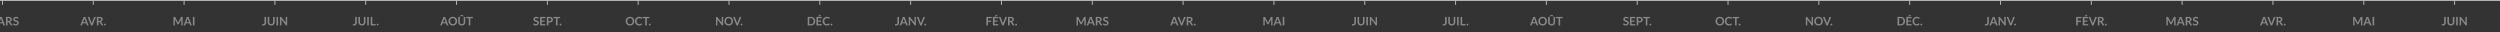 <svg xmlns="http://www.w3.org/2000/svg" viewBox="0 0 2560 33"><rect x="0" y="0" width="2560" height="33" fill="#333333" stroke="none"/><g fill="#FFFFFF" fill-rule="evenodd" opacity=".64" transform="translate(-24)"><g transform="translate(1488 1)"><g transform="translate(651)"><path fill-rule="nonzero" d="M16.5 16.32v1.29h-3.84v2.57h3.24v1.29h-3.24V25h-1.63v-8.68h5.47zm6.74 0v1.29H19.4V20h3.03v1.25H19.4v2.45h3.84V25h-5.47v-8.68h5.47zm-.34-2.07l-1.78 1.3a1.02 1.02 0 0 1-.23.13.58.58 0 0 1-.12.02h-1.31l1.17-1.2.14-.13a.55.55 0 0 1 .28-.11h1.85zm.89 2.07h1.3a.54.54 0 0 1 .54.37l2.04 5.3a7.16 7.16 0 0 1 .37 1.21c.1-.46.2-.87.34-1.22l2.04-5.29c.03-.1.1-.18.19-.25a.5.5 0 0 1 .34-.12h1.3L28.75 25h-1.46l-3.5-8.68zm11.04 5.29V25H33.2v-8.68h2.65c.6 0 1.1.06 1.52.19.42.12.77.29 1.04.51a2 2 0 0 1 .6.79c.12.3.18.64.18 1.01a2.62 2.62 0 0 1-.5 1.54 2.9 2.9 0 0 1-1.41.94c.2.11.38.28.53.5l2.17 3.2h-1.45a.7.7 0 0 1-.36-.08.73.73 0 0 1-.25-.24L36.1 21.9a.64.64 0 0 0-.23-.22.79.79 0 0 0-.36-.07h-.7zm0-1.16h1c.31 0 .57-.04.8-.11.23-.08.41-.18.56-.32.15-.13.25-.29.33-.47.07-.19.1-.39.1-.61 0-.44-.14-.78-.43-1.01-.3-.24-.73-.36-1.33-.36h-1.03v2.88zm5.75 3.73a.92.92 0 0 1 .26-.64.95.95 0 0 1 .65-.26.89.89 0 0 1 .65.26.9.9 0 0 1 .19 1 .87.87 0 0 1-.48.47.94.94 0 0 1-1-.19.92.92 0 0 1-.26-.64z" opacity=".66"/><rect width="1" height="4" x="26"/></g><path fill-rule="nonzero" d="M17.37 21.92c0 .48-.06.92-.18 1.32-.12.39-.3.72-.54 1a2.3 2.3 0 0 1-.89.63c-.36.15-.77.23-1.24.23a5.12 5.12 0 0 1-1.3-.17l.1-.96c0-.08.03-.15.1-.2.05-.06.13-.09.25-.09.06 0 .15.01.26.04.11.03.25.04.42.04.23 0 .43-.03.6-.1.18-.06.33-.17.45-.31.12-.14.2-.33.26-.56.06-.23.1-.51.1-.84v-5.63h1.6v5.6zm5.24 1.78c.31 0 .6-.05.84-.16a1.74 1.74 0 0 0 1.01-1.12c.1-.27.14-.57.14-.9v-5.2h1.61v5.2a4 4 0 0 1-.25 1.43 3.23 3.23 0 0 1-1.85 1.88 4 4 0 0 1-1.5.27 4 4 0 0 1-1.5-.27 3.24 3.24 0 0 1-1.84-1.88 4 4 0 0 1-.25-1.43v-5.2h1.61v5.2c0 .33.05.63.14.9.09.26.22.5.38.68.17.2.38.34.63.44.24.1.52.16.83.16zm7.06 1.3h-1.62v-8.68h1.62V25zm3.57-1.33h3.47V25h-5.09v-8.68h1.62v7.35zm4.5.51a.92.92 0 0 1 .26-.64.95.95 0 0 1 .65-.26.89.89 0 0 1 .64.26.9.9 0 0 1 .2 1 .87.87 0 0 1-.48.47.94.94 0 0 1-1-.19.92.92 0 0 1-.26-.64z" opacity=".66"/><rect width="1" height="4" x="26"/><g transform="translate(558)"><path fill-rule="nonzero" d="M14.58 21.92c0 .48-.06.92-.18 1.32-.12.39-.3.72-.53 1-.24.27-.54.49-.9.63-.35.15-.76.23-1.24.23a5.12 5.12 0 0 1-1.29-.17l.09-.96c0-.08.04-.15.1-.2.06-.06.14-.09.25-.09.07 0 .16.01.27.04.1.03.25.04.42.04.22 0 .43-.03.6-.1a.98.98 0 0 0 .44-.31c.12-.14.21-.33.27-.56.06-.23.09-.51.09-.84v-5.63h1.61v5.6zM23.65 25H22.4a.55.55 0 0 1-.54-.37l-.65-1.77h-3.59l-.65 1.77a.57.57 0 0 1-.53.37h-1.26l3.41-8.68h1.65L23.65 25zm-5.62-3.28h2.77l-1.06-2.88a13.18 13.18 0 0 1-.33-1.02 20 20 0 0 1-.32 1.03l-1.06 2.87zm7.36-5.4l.18.01c.05 0 .1.02.13.04l.11.08.12.13 4.55 5.8a5.97 5.97 0 0 1-.04-.78v-5.28h1.42V25h-.83a.74.74 0 0 1-.32-.06.7.7 0 0 1-.24-.22l-4.54-5.77a8.32 8.32 0 0 1 .04.72V25h-1.43v-8.68h.85zm7.37 0h1.3a.54.54 0 0 1 .55.37l2.04 5.3a7.16 7.16 0 0 1 .37 1.21c.09-.46.2-.87.34-1.22l2.03-5.29c.04-.1.1-.18.2-.25.09-.08.2-.12.34-.12h1.3L37.73 25h-1.46l-3.5-8.68zm7.76 7.86a.92.92 0 0 1 .26-.64.95.95 0 0 1 .65-.26.89.89 0 0 1 .65.26.9.9 0 0 1 .19 1 .87.87 0 0 1-.48.47.94.94 0 0 1-1-.19.92.92 0 0 1-.26-.64z" opacity=".66"/><rect width="1" height="4" x="26"/></g><g transform="translate(465)"><path fill-rule="nonzero" d="M21.79 20.66c0 .64-.1 1.22-.32 1.75a4.02 4.02 0 0 1-2.28 2.27c-.54.21-1.14.32-1.8.32h-3.3v-8.68h3.3c.66 0 1.26.11 1.8.32a4.06 4.06 0 0 1 2.28 2.27c.21.53.32 1.12.32 1.75zm-1.65 0c0-.47-.07-.9-.2-1.28a2.5 2.5 0 0 0-.54-.96 2.35 2.35 0 0 0-.86-.6 2.96 2.96 0 0 0-1.14-.21h-1.7v6.1h1.7c.42 0 .8-.06 1.14-.2.34-.14.62-.34.86-.6.24-.27.42-.59.55-.97.12-.38.19-.8.19-1.28zm8.38-4.34v1.29h-3.84V20h3.03v1.25h-3.03v2.45h3.84V25h-5.47v-8.68h5.47zm-.34-2.07l-1.77 1.3a1.02 1.02 0 0 1-.24.13.58.58 0 0 1-.12.02h-1.31l1.18-1.2.13-.13a.55.55 0 0 1 .28-.11h1.85zm7.7 8.7a.3.3 0 0 1 .23.1l.64.7a3.5 3.5 0 0 1-1.3 1c-.51.23-1.13.35-1.85.35-.64 0-1.22-.11-1.74-.33a3.83 3.83 0 0 1-2.15-2.33 5.27 5.27 0 0 1 .03-3.57 4.1 4.1 0 0 1 2.32-2.32 4.84 4.84 0 0 1 3.5-.01c.48.2.9.48 1.24.82l-.54.75a.49.49 0 0 1-.12.12.35.35 0 0 1-.21.06.47.47 0 0 1-.28-.11 3.5 3.5 0 0 0-.93-.47c-.23-.07-.51-.1-.86-.1-.4 0-.78.06-1.13.2a2.5 2.5 0 0 0-.88.61 2.8 2.8 0 0 0-.57.97 3.99 3.99 0 0 0-.01 2.57c.14.38.33.7.57.96a2.36 2.36 0 0 0 1.86.8c.22 0 .42 0 .6-.03a2.53 2.53 0 0 0 .92-.31l.4-.3a.57.57 0 0 1 .12-.1l.15-.03zm1.65 1.23a.92.92 0 0 1 .26-.64.95.95 0 0 1 .65-.26.89.89 0 0 1 .65.26.9.9 0 0 1 .19 1 .87.87 0 0 1-.48.47.94.94 0 0 1-1-.19.92.92 0 0 1-.26-.64z" opacity=".66"/><rect width="1" height="4" x="26"/></g><g transform="translate(837)"><path fill-rule="nonzero" d="M21.7 25h-1.24a.55.55 0 0 1-.54-.37l-.65-1.77h-3.6l-.64 1.77a.57.57 0 0 1-.53.37h-1.26l3.41-8.68h1.65L21.7 25zm-5.6-3.28h2.76l-1.06-2.88a13.18 13.18 0 0 1-.33-1.02 20 20 0 0 1-.32 1.03l-1.06 2.87zm4.64-5.4h1.3a.54.54 0 0 1 .54.37l2.04 5.3a7.16 7.16 0 0 1 .37 1.21c.1-.46.2-.87.34-1.22l2.04-5.29c.03-.1.1-.18.19-.25a.5.5 0 0 1 .34-.12h1.3L25.7 25h-1.46l-3.5-8.68zm11.04 5.29V25h-1.62v-8.68h2.65c.6 0 1.1.06 1.52.19.42.12.77.29 1.04.51a2 2 0 0 1 .6.79c.12.3.18.64.18 1.01a2.62 2.62 0 0 1-.5 1.54 2.9 2.9 0 0 1-1.41.94c.2.11.38.28.52.5l2.18 3.2h-1.45a.7.7 0 0 1-.36-.08.73.73 0 0 1-.25-.24l-1.83-2.78a.64.64 0 0 0-.22-.22.79.79 0 0 0-.36-.07h-.7zm0-1.16h1c.3 0 .57-.04.8-.11.23-.08.41-.18.56-.32.14-.13.25-.29.33-.47.07-.19.1-.39.1-.61 0-.44-.14-.78-.43-1.01-.3-.24-.73-.36-1.33-.36h-1.03v2.88zm5.75 3.73a.92.92 0 0 1 .26-.64.95.95 0 0 1 .65-.26.89.89 0 0 1 .65.26.9.9 0 0 1 .19 1 .87.87 0 0 1-.48.47.94.94 0 0 1-1-.19.92.92 0 0 1-.26-.64z" opacity=".66"/><rect width="1" height="4" x="26"/></g><g transform="translate(186)"><path fill-rule="nonzero" d="M17.24 17.9a.45.45 0 0 1-.15.19.38.38 0 0 1-.2.05.53.53 0 0 1-.28-.1l-.35-.2a2.9 2.9 0 0 0-.48-.2 2 2 0 0 0-.64-.1c-.23 0-.42.03-.59.08-.17.06-.3.13-.42.23a.9.9 0 0 0-.25.34c-.06.14-.09.28-.09.44 0 .2.06.38.17.51.12.14.27.26.46.35.18.1.4.18.64.26l.73.24c.25.09.5.19.74.3.24.12.45.26.64.44a1.96 1.96 0 0 1 .62 1.55 3 3 0 0 1-.2 1.1 2.54 2.54 0 0 1-1.53 1.5 4.12 4.12 0 0 1-4.13-.92l.47-.78a.6.6 0 0 1 .16-.14.39.39 0 0 1 .2-.06c.1 0 .21.04.33.13l.41.27a2.43 2.43 0 0 0 1.33.4c.46 0 .82-.11 1.07-.33.25-.22.38-.53.38-.94a.87.87 0 0 0-.18-.56 1.38 1.38 0 0 0-.45-.36c-.19-.1-.4-.18-.64-.25l-.73-.22c-.25-.08-.5-.18-.73-.29a2.37 2.37 0 0 1-.65-.44 2 2 0 0 1-.45-.67 2.57 2.57 0 0 1 .57-2.72c.24-.24.54-.42.9-.56a4.05 4.05 0 0 1 2.62.03c.43.16.8.38 1.1.67l-.4.76zm7.26-1.58v1.29h-3.84V20h3.03v1.25h-3.03v2.45h3.84V25h-5.47v-8.68h5.47zm3.07 5.63V25h-1.62v-8.68h2.83c.58 0 1.08.07 1.5.2.43.14.78.33 1.06.58.27.24.48.53.6.87.14.34.2.72.2 1.12 0 .42-.06.8-.2 1.16a2.4 2.4 0 0 1-.63.9c-.28.25-.63.45-1.05.59-.42.14-.92.2-1.48.2h-1.21zm0-1.26h1.21c.3 0 .55-.04.77-.12.22-.07.4-.17.55-.31.14-.14.25-.3.32-.5a1.93 1.93 0 0 0 0-1.3 1.25 1.25 0 0 0-.32-.48 1.44 1.44 0 0 0-.55-.3c-.22-.07-.47-.1-.77-.1h-1.21v3.1zm11.94-4.37v1.33h-2.6V25h-1.62v-7.35h-2.62v-1.33h6.84zm-.49 7.86a.92.92 0 0 1 .26-.64.95.95 0 0 1 .65-.26.89.89 0 0 1 .65.26.9.9 0 0 1 .19 1 .87.87 0 0 1-.48.47.94.94 0 0 1-1-.19.92.92 0 0 1-.26-.64z" opacity=".66"/><rect width="1" height="4" x="26"/></g><g transform="translate(744)"><path fill-rule="nonzero" d="M14.74 21.4a4.88 4.88 0 0 1 .36.82 13.53 13.53 0 0 1 .37-.83l2.57-4.8a.36.36 0 0 1 .1-.15.3.3 0 0 1 .11-.08.5.5 0 0 1 .14-.03h1.41V25h-1.43v-5.6a7.12 7.12 0 0 1 .04-.72l-2.62 4.92a.7.7 0 0 1-.24.26.6.6 0 0 1-.33.09h-.23a.6.6 0 0 1-.33-.1.7.7 0 0 1-.23-.25l-2.66-4.94a5.32 5.32 0 0 1 .04.74V25h-1.42v-8.68h1.21l.2.01a.3.3 0 0 1 .13.03c.04.02.08.04.12.08a.6.6 0 0 1 .1.14l2.6 4.82zM29.17 25h-1.25a.55.55 0 0 1-.54-.37l-.64-1.77h-3.6l-.64 1.77a.57.57 0 0 1-.54.37h-1.25l3.4-8.68h1.66l3.4 8.68zm-5.61-3.28h2.76l-1.05-2.88a13.18 13.18 0 0 1-.33-1.02 20 20 0 0 1-.33 1.03l-1.05 2.87zm8.18-.11V25h-1.62v-8.68h2.65c.59 0 1.1.06 1.52.19.42.12.77.29 1.04.51.27.22.46.48.59.79.13.3.19.64.19 1.01a2.62 2.62 0 0 1-.5 1.54 3.04 3.04 0 0 1-1.41.94c.2.11.37.28.52.5L36.9 25h-1.46a.7.7 0 0 1-.35-.08.73.73 0 0 1-.25-.24L33 21.9a.64.64 0 0 0-.22-.22.79.79 0 0 0-.37-.07h-.69zm0-1.16h1c.3 0 .57-.04.8-.11.22-.08.41-.18.56-.32.14-.13.25-.29.32-.47.08-.19.11-.39.11-.61 0-.44-.14-.78-.43-1.01-.3-.24-.74-.36-1.33-.36h-1.04v2.88zm10.84-2.55a.45.45 0 0 1-.16.19.38.38 0 0 1-.2.05.53.53 0 0 1-.27-.1l-.36-.2a2.9 2.9 0 0 0-.47-.2 2 2 0 0 0-.65-.1c-.22 0-.42.03-.58.08a1.2 1.2 0 0 0-.42.23.9.9 0 0 0-.26.34c-.06.14-.08.28-.08.44 0 .2.05.38.17.51.11.14.26.26.45.35.19.1.4.18.64.26l.74.24c.25.09.5.19.73.3.24.12.46.26.65.44a1.96 1.96 0 0 1 .62 1.55 3 3 0 0 1-.2 1.1 2.54 2.54 0 0 1-1.53 1.5 4.12 4.12 0 0 1-4.13-.92l.47-.78a.6.6 0 0 1 .15-.14.39.39 0 0 1 .21-.06c.1 0 .2.04.32.13l.42.27a2.35 2.35 0 0 0 1.32.4c.47 0 .82-.11 1.07-.33.26-.22.38-.53.38-.94a.87.87 0 0 0-.17-.56 1.38 1.38 0 0 0-.45-.36c-.2-.1-.4-.18-.65-.25l-.73-.22a6.52 6.52 0 0 1-.73-.29 2.37 2.37 0 0 1-.64-.44 2 2 0 0 1-.45-.67 2.57 2.57 0 0 1 .57-2.72c.24-.24.53-.42.89-.56a4.05 4.05 0 0 1 2.62.03c.43.16.8.38 1.1.67l-.4.76z" opacity=".66"/><rect width="1" height="4" x="26"/></g><g transform="translate(93)"><path fill-rule="nonzero" d="M18.16 25h-1.25a.55.55 0 0 1-.54-.37l-.65-1.77h-3.59l-.65 1.77a.57.57 0 0 1-.53.37H9.69l3.41-8.68h1.65L18.16 25zm-5.62-3.28h2.77l-1.06-2.88a13.18 13.18 0 0 1-.33-1.02 20 20 0 0 1-.32 1.03l-1.06 2.87zm14.53-1.06c0 .64-.1 1.23-.32 1.77a4.05 4.05 0 0 1-2.28 2.33c-.54.23-1.14.34-1.8.34a4.7 4.7 0 0 1-1.79-.34 4.07 4.07 0 0 1-2.29-2.33 4.8 4.8 0 0 1-.32-1.77c0-.63.11-1.22.32-1.77a4.16 4.16 0 0 1 2.3-2.33 4.7 4.7 0 0 1 1.79-.33c.65 0 1.25.11 1.8.33a4.1 4.1 0 0 1 2.27 2.34c.21.54.32 1.13.32 1.76zm-1.66 0c0-.47-.06-.9-.18-1.28-.13-.38-.31-.7-.55-.96a2.34 2.34 0 0 0-.86-.6 2.96 2.96 0 0 0-1.14-.22c-.43 0-.8.07-1.15.21-.34.14-.63.34-.87.6-.23.27-.42.6-.54.97-.13.38-.2.8-.2 1.28s.07.9.2 1.28a2.38 2.38 0 0 0 1.42 1.56c.33.15.71.22 1.14.22.42 0 .8-.07 1.14-.21.34-.14.63-.34.86-.6.24-.27.42-.59.55-.97.12-.38.18-.8.18-1.28zm6.42 3.04a2 2 0 0 0 .84-.16 1.74 1.74 0 0 0 1.02-1.12c.09-.27.13-.57.13-.9v-5.2h1.61v5.2a4 4 0 0 1-.24 1.43 3.23 3.23 0 0 1-1.86 1.88 4 4 0 0 1-1.5.27 4 4 0 0 1-1.5-.27 3.24 3.24 0 0 1-1.84-1.88 4 4 0 0 1-.25-1.43v-5.2h1.61v5.2c0 .33.05.63.14.9.09.26.22.5.39.68.16.2.37.34.62.44.24.1.52.16.83.16zm2.2-8H32.9c-.06 0-.12 0-.2-.02a.47.47 0 0 1-.17-.07l-.6-.4a.22.22 0 0 1-.05-.03.89.89 0 0 0-.05-.04l-.03.03a.63.63 0 0 1-.06.04l-.6.4a.47.47 0 0 1-.18.07.92.92 0 0 1-.2.03h-1.12l1.46-1.32h1.47l1.45 1.32zm9.16.62v1.33h-2.6V25h-1.62v-7.35h-2.62v-1.33h6.84z" opacity=".66"/><rect width="1" height="4" x="26"/></g><g transform="translate(930)"><path fill-rule="nonzero" d="M20 21.4a4.88 4.88 0 0 1 .37.82 13.53 13.53 0 0 1 .36-.83l2.57-4.8a.48.48 0 0 1 .1-.15.3.3 0 0 1 .12-.08.5.5 0 0 1 .14-.03h1.4V25h-1.42v-5.6a7.12 7.12 0 0 1 .03-.72l-2.62 4.92a.7.7 0 0 1-.23.26.6.6 0 0 1-.34.09h-.22a.6.6 0 0 1-.34-.1.7.7 0 0 1-.23-.25l-2.66-4.94a5.32 5.32 0 0 1 .04.74V25h-1.42v-8.68h1.22l.19.01c.05 0 .1.01.14.03.04.02.08.04.11.08a.6.6 0 0 1 .1.14l2.6 4.82zM34.45 25H33.2a.55.55 0 0 1-.54-.37L32 22.86h-3.6l-.64 1.77a.57.57 0 0 1-.53.37h-1.26l3.41-8.68h1.65l3.4 8.68zm-5.62-3.28h2.77l-1.06-2.88a13.18 13.18 0 0 1-.33-1.02 20 20 0 0 1-.32 1.03l-1.06 2.87zM37.15 25h-1.62v-8.68h1.62V25z" opacity=".66"/><rect width="1" height="4" x="26"/></g><g transform="translate(279)"><path fill-rule="nonzero" d="M22.5 20.66c0 .64-.1 1.23-.32 1.77a4.05 4.05 0 0 1-2.28 2.33c-.54.23-1.14.34-1.8.34a4.7 4.7 0 0 1-1.8-.34 4.07 4.07 0 0 1-2.28-2.33 4.8 4.8 0 0 1-.32-1.77c0-.63.1-1.22.32-1.77a4.16 4.16 0 0 1 2.29-2.33 4.7 4.7 0 0 1 1.8-.33c.65 0 1.25.11 1.79.33a4.1 4.1 0 0 1 2.28 2.34c.21.54.32 1.13.32 1.76zm-1.66 0c0-.47-.06-.9-.19-1.28a2.5 2.5 0 0 0-.54-.96 2.34 2.34 0 0 0-.86-.6 2.96 2.96 0 0 0-1.14-.22c-.43 0-.81.07-1.15.21a2.42 2.42 0 0 0-1.42 1.57 4.2 4.2 0 0 0 .01 2.56 2.38 2.38 0 0 0 1.42 1.56c.33.15.71.22 1.14.22.42 0 .8-.07 1.14-.21a2.38 2.38 0 0 0 1.4-1.57c.13-.38.2-.8.2-1.28zm8.9 2.3a.3.3 0 0 1 .22.1l.64.69a3.5 3.5 0 0 1-1.3 1c-.52.23-1.13.35-1.85.35-.65 0-1.22-.11-1.74-.33a3.83 3.83 0 0 1-2.15-2.33 5.27 5.27 0 0 1 .03-3.57 4.1 4.1 0 0 1 2.32-2.32 4.84 4.84 0 0 1 3.5-.01c.48.2.9.48 1.24.82l-.54.75a.49.49 0 0 1-.13.12.35.35 0 0 1-.2.06.47.47 0 0 1-.29-.11 3.5 3.5 0 0 0-.92-.47c-.23-.07-.52-.1-.86-.1-.41 0-.79.06-1.13.2a2.5 2.5 0 0 0-.88.61 2.8 2.8 0 0 0-.58.97c-.14.38-.2.8-.2 1.27 0 .49.06.92.2 1.3s.33.7.56.96a2.5 2.5 0 0 0 1.87.8c.22 0 .42 0 .6-.03a2.53 2.53 0 0 0 .92-.31l.4-.3a.57.57 0 0 1 .12-.1c.04-.02.1-.03.14-.03zm8.19-6.64v1.33h-2.61V25h-1.61v-7.35h-2.63v-1.33h6.85zm-.5 7.86a.92.92 0 0 1 .27-.64.95.95 0 0 1 .65-.26.89.89 0 0 1 .64.26.9.9 0 0 1 .2 1 .87.87 0 0 1-.48.47.94.94 0 0 1-1-.19.92.92 0 0 1-.26-.64z" opacity=".66"/><rect width="1" height="4" x="26"/></g><g transform="translate(1023)"><path fill-rule="nonzero" d="M17.46 21.92c0 .48-.06.92-.18 1.32-.12.39-.3.72-.54 1a2.3 2.3 0 0 1-.89.63c-.36.15-.77.23-1.24.23a5.12 5.12 0 0 1-1.3-.17l.1-.96c0-.08.03-.15.1-.2.05-.06.13-.09.25-.09.06 0 .15.01.26.04.11.03.25.04.42.04.23 0 .43-.03.6-.1.18-.06.33-.17.45-.31.12-.14.2-.33.26-.56.06-.23.1-.51.1-.84v-5.63h1.6v5.6zm5.24 1.78c.31 0 .6-.05.84-.16a1.74 1.74 0 0 0 1.01-1.12c.1-.27.14-.57.14-.9v-5.2h1.61v5.2a4 4 0 0 1-.25 1.43 3.23 3.23 0 0 1-1.85 1.88 4 4 0 0 1-1.5.27 4 4 0 0 1-1.5-.27 3.24 3.24 0 0 1-1.84-1.88 4 4 0 0 1-.25-1.43v-5.2h1.61v5.2c0 .33.05.63.14.9.09.26.22.5.38.68.17.2.38.34.63.44.24.1.52.16.83.16zm7.06 1.3h-1.62v-8.68h1.62V25zm2.8-8.68l.18.01c.05 0 .1.02.13.04l.11.08.12.13 4.55 5.8a5.97 5.97 0 0 1-.04-.78v-5.28h1.42V25h-.83a.74.74 0 0 1-.32-.06.7.7 0 0 1-.24-.22l-4.54-5.77a8.32 8.32 0 0 1 .04.72V25H31.7v-8.68h.85z" opacity=".66"/><rect width="1" height="4" x="26"/></g><g transform="translate(372)"><path fill-rule="nonzero" d="M14.04 16.32l.18.01c.04 0 .09.02.12.04.04.02.08.04.12.08l.11.13 4.56 5.8a5.97 5.97 0 0 1-.04-.78v-5.28h1.42V25h-.84a.74.74 0 0 1-.31-.06.7.7 0 0 1-.25-.22l-4.54-5.77a8.32 8.32 0 0 1 .04.72V25H13.2v-8.68h.85zm16.54 4.34c0 .64-.1 1.23-.31 1.77a4.05 4.05 0 0 1-2.28 2.33c-.55.23-1.14.34-1.8.34a4.7 4.7 0 0 1-1.8-.34 4.07 4.07 0 0 1-2.29-2.33 4.8 4.8 0 0 1-.31-1.77c0-.63.1-1.22.32-1.77a4.16 4.16 0 0 1 2.28-2.33 4.7 4.7 0 0 1 1.8-.33c.66 0 1.25.11 1.8.33a4.1 4.1 0 0 1 2.28 2.34c.2.54.31 1.13.31 1.76zm-1.65 0c0-.47-.07-.9-.2-1.28a2.5 2.5 0 0 0-.54-.96 2.34 2.34 0 0 0-.86-.6 2.96 2.96 0 0 0-1.14-.22c-.42 0-.8.07-1.14.21-.35.14-.63.34-.87.6-.24.27-.42.6-.55.97-.13.38-.2.8-.2 1.28s.07.9.2 1.28.31.7.55.96c.24.27.52.47.87.6.34.15.72.22 1.14.22.43 0 .8-.07 1.14-.21.34-.14.63-.34.87-.6.23-.27.41-.59.54-.97.12-.38.19-.8.19-1.28zm1.74-4.34h1.3a.54.54 0 0 1 .54.37l2.04 5.3a7.16 7.16 0 0 1 .37 1.21c.1-.46.2-.87.34-1.22l2.04-5.29c.03-.1.1-.18.19-.25a.5.5 0 0 1 .34-.12h1.3L35.63 25h-1.46l-3.5-8.68zm7.75 7.86a.92.92 0 0 1 .27-.64.95.95 0 0 1 .65-.26.89.89 0 0 1 .64.26.9.9 0 0 1 .2 1 .87.87 0 0 1-.48.47.94.94 0 0 1-1-.19.92.92 0 0 1-.26-.64z" opacity=".66"/><rect width="1" height="4" x="26"/></g></g><g transform="translate(372 1)"><g transform="translate(651)"><path fill-rule="nonzero" d="M16.5 16.32v1.29h-3.84v2.57h3.24v1.29h-3.24V25h-1.63v-8.68h5.47zm6.74 0v1.29H19.4V20h3.03v1.25H19.4v2.45h3.84V25h-5.47v-8.68h5.47zm-.34-2.07l-1.78 1.3a1.02 1.02 0 0 1-.23.13.58.58 0 0 1-.12.02h-1.31l1.17-1.2.14-.13a.55.55 0 0 1 .28-.11h1.85zm.89 2.07h1.3a.54.54 0 0 1 .54.37l2.04 5.3a7.16 7.16 0 0 1 .37 1.21c.1-.46.2-.87.34-1.22l2.04-5.29c.03-.1.1-.18.19-.25a.5.5 0 0 1 .34-.12h1.3L28.75 25h-1.46l-3.5-8.68zm11.04 5.29V25H33.2v-8.68h2.65c.6 0 1.1.06 1.52.19.42.12.77.29 1.04.51a2 2 0 0 1 .6.79c.12.3.18.64.18 1.01a2.62 2.62 0 0 1-.5 1.54 2.9 2.9 0 0 1-1.41.94c.2.11.38.28.53.5l2.17 3.2h-1.45a.7.7 0 0 1-.36-.08.73.73 0 0 1-.25-.24L36.1 21.9a.64.64 0 0 0-.23-.22.79.79 0 0 0-.36-.07h-.7zm0-1.16h1c.31 0 .57-.04.8-.11.23-.08.41-.18.56-.32.15-.13.25-.29.33-.47.07-.19.1-.39.1-.61 0-.44-.14-.78-.43-1.01-.3-.24-.73-.36-1.33-.36h-1.03v2.88zm5.75 3.73a.92.92 0 0 1 .26-.64.95.95 0 0 1 .65-.26.89.89 0 0 1 .65.26.9.9 0 0 1 .19 1 .87.87 0 0 1-.48.47.94.94 0 0 1-1-.19.92.92 0 0 1-.26-.64z" opacity=".66"/><rect width="1" height="4" x="26"/></g><path fill-rule="nonzero" d="M17.37 21.92c0 .48-.06.92-.18 1.32-.12.39-.3.72-.54 1a2.3 2.3 0 0 1-.89.63c-.36.15-.77.23-1.24.23a5.12 5.12 0 0 1-1.3-.17l.1-.96c0-.08.03-.15.1-.2.05-.06.13-.09.25-.09.06 0 .15.01.26.04.11.03.25.04.42.04.23 0 .43-.03.6-.1.18-.06.33-.17.45-.31.12-.14.2-.33.26-.56.06-.23.1-.51.1-.84v-5.63h1.6v5.6zm5.24 1.78c.31 0 .6-.05.84-.16a1.74 1.74 0 0 0 1.01-1.12c.1-.27.14-.57.14-.9v-5.2h1.61v5.2a4 4 0 0 1-.25 1.43 3.23 3.23 0 0 1-1.85 1.88 4 4 0 0 1-1.5.27 4 4 0 0 1-1.5-.27 3.24 3.24 0 0 1-1.84-1.88 4 4 0 0 1-.25-1.43v-5.2h1.61v5.2c0 .33.05.63.14.9.09.26.22.5.38.68.17.2.38.34.63.44.24.1.52.16.83.16zm7.06 1.3h-1.62v-8.68h1.62V25zm3.57-1.33h3.47V25h-5.09v-8.68h1.62v7.35zm4.5.51a.92.92 0 0 1 .26-.64.95.95 0 0 1 .65-.26.89.89 0 0 1 .64.26.9.9 0 0 1 .2 1 .87.87 0 0 1-.48.47.94.94 0 0 1-1-.19.92.92 0 0 1-.26-.64z" opacity=".66"/><rect width="1" height="4" x="26"/><g transform="translate(558)"><path fill-rule="nonzero" d="M14.58 21.92c0 .48-.06.92-.18 1.32-.12.39-.3.72-.53 1-.24.27-.54.49-.9.63-.35.15-.76.23-1.24.23a5.12 5.12 0 0 1-1.29-.17l.09-.96c0-.08.04-.15.1-.2.06-.06.14-.09.25-.09.07 0 .16.01.27.04.1.03.25.04.42.04.22 0 .43-.03.6-.1a.98.98 0 0 0 .44-.31c.12-.14.21-.33.27-.56.06-.23.09-.51.09-.84v-5.63h1.61v5.6zM23.65 25H22.4a.55.55 0 0 1-.54-.37l-.65-1.77h-3.59l-.65 1.77a.57.57 0 0 1-.53.37h-1.26l3.41-8.68h1.65L23.65 25zm-5.62-3.28h2.77l-1.06-2.88a13.18 13.18 0 0 1-.33-1.02 20 20 0 0 1-.32 1.03l-1.06 2.87zm7.36-5.4l.18.01c.05 0 .1.02.13.04l.11.08.12.13 4.55 5.8a5.97 5.97 0 0 1-.04-.78v-5.28h1.42V25h-.83a.74.74 0 0 1-.32-.06.7.7 0 0 1-.24-.22l-4.54-5.77a8.32 8.32 0 0 1 .04.72V25h-1.43v-8.68h.85zm7.37 0h1.3a.54.54 0 0 1 .55.37l2.04 5.3a7.16 7.16 0 0 1 .37 1.21c.09-.46.2-.87.34-1.22l2.03-5.29c.04-.1.1-.18.2-.25.09-.08.2-.12.34-.12h1.3L37.73 25h-1.46l-3.5-8.68zm7.76 7.86a.92.92 0 0 1 .26-.64.95.95 0 0 1 .65-.26.89.89 0 0 1 .65.26.9.9 0 0 1 .19 1 .87.87 0 0 1-.48.47.94.94 0 0 1-1-.19.92.92 0 0 1-.26-.64z" opacity=".66"/><rect width="1" height="4" x="26"/></g><g transform="translate(465)"><path fill-rule="nonzero" d="M21.79 20.66c0 .64-.1 1.22-.32 1.75a4.02 4.02 0 0 1-2.28 2.27c-.54.21-1.14.32-1.8.32h-3.3v-8.68h3.3c.66 0 1.26.11 1.8.32a4.06 4.06 0 0 1 2.28 2.27c.21.53.32 1.12.32 1.75zm-1.65 0c0-.47-.07-.9-.2-1.28a2.5 2.5 0 0 0-.54-.96 2.35 2.35 0 0 0-.86-.6 2.96 2.96 0 0 0-1.14-.21h-1.7v6.1h1.7c.42 0 .8-.06 1.14-.2.34-.14.62-.34.86-.6.24-.27.42-.59.55-.97.12-.38.19-.8.19-1.28zm8.38-4.34v1.29h-3.84V20h3.03v1.25h-3.03v2.45h3.84V25h-5.47v-8.68h5.47zm-.34-2.07l-1.77 1.3a1.02 1.02 0 0 1-.24.13.58.58 0 0 1-.12.02h-1.31l1.18-1.2.13-.13a.55.55 0 0 1 .28-.11h1.85zm7.7 8.7a.3.3 0 0 1 .23.1l.64.7a3.5 3.5 0 0 1-1.3 1c-.51.23-1.13.35-1.85.35-.64 0-1.22-.11-1.74-.33a3.83 3.83 0 0 1-2.15-2.33 5.27 5.27 0 0 1 .03-3.57 4.1 4.1 0 0 1 2.32-2.32 4.84 4.84 0 0 1 3.5-.01c.48.2.9.48 1.24.82l-.54.75a.49.49 0 0 1-.12.12.35.35 0 0 1-.21.06.47.47 0 0 1-.28-.11 3.5 3.5 0 0 0-.93-.47c-.23-.07-.51-.1-.86-.1-.4 0-.78.06-1.13.2a2.5 2.5 0 0 0-.88.61 2.8 2.8 0 0 0-.57.97 3.99 3.99 0 0 0-.01 2.57c.14.38.33.7.57.96a2.36 2.36 0 0 0 1.86.8c.22 0 .42 0 .6-.03a2.53 2.53 0 0 0 .92-.31l.4-.3a.57.57 0 0 1 .12-.1l.15-.03zm1.65 1.23a.92.92 0 0 1 .26-.64.95.95 0 0 1 .65-.26.89.89 0 0 1 .65.26.9.9 0 0 1 .19 1 .87.87 0 0 1-.48.47.94.94 0 0 1-1-.19.92.92 0 0 1-.26-.64z" opacity=".66"/><rect width="1" height="4" x="26"/></g><g transform="translate(837)"><path fill-rule="nonzero" d="M21.7 25h-1.24a.55.55 0 0 1-.54-.37l-.65-1.77h-3.6l-.64 1.77a.57.57 0 0 1-.53.37h-1.26l3.41-8.68h1.65L21.7 25zm-5.6-3.28h2.76l-1.06-2.88a13.18 13.18 0 0 1-.33-1.02 20 20 0 0 1-.32 1.03l-1.06 2.87zm4.64-5.4h1.3a.54.54 0 0 1 .54.37l2.04 5.3a7.16 7.16 0 0 1 .37 1.21c.1-.46.2-.87.34-1.22l2.04-5.29c.03-.1.1-.18.19-.25a.5.5 0 0 1 .34-.12h1.3L25.7 25h-1.46l-3.5-8.68zm11.04 5.29V25h-1.62v-8.68h2.65c.6 0 1.1.06 1.52.19.42.12.77.29 1.04.51a2 2 0 0 1 .6.79c.12.3.18.64.18 1.01a2.62 2.62 0 0 1-.5 1.54 2.9 2.9 0 0 1-1.41.94c.2.11.38.28.52.5l2.18 3.2h-1.45a.7.7 0 0 1-.36-.08.73.73 0 0 1-.25-.24l-1.83-2.78a.64.64 0 0 0-.22-.22.79.79 0 0 0-.36-.07h-.7zm0-1.16h1c.3 0 .57-.04.8-.11.23-.08.41-.18.56-.32.14-.13.25-.29.33-.47.07-.19.1-.39.1-.61 0-.44-.14-.78-.43-1.01-.3-.24-.73-.36-1.33-.36h-1.03v2.88zm5.75 3.73a.92.92 0 0 1 .26-.64.95.95 0 0 1 .65-.26.89.89 0 0 1 .65.26.9.9 0 0 1 .19 1 .87.87 0 0 1-.48.47.94.94 0 0 1-1-.19.92.92 0 0 1-.26-.64z" opacity=".66"/><rect width="1" height="4" x="26"/></g><g transform="translate(186)"><path fill-rule="nonzero" d="M17.24 17.9a.45.45 0 0 1-.15.19.38.38 0 0 1-.2.05.53.53 0 0 1-.28-.1l-.35-.2a2.9 2.9 0 0 0-.48-.2 2 2 0 0 0-.64-.1c-.23 0-.42.03-.59.08-.17.06-.3.13-.42.23a.9.9 0 0 0-.25.34c-.06.14-.09.28-.09.44 0 .2.06.38.17.51.12.14.27.26.46.35.18.1.4.18.64.26l.73.24c.25.09.5.19.74.3.24.12.45.26.64.44a1.96 1.96 0 0 1 .62 1.55 3 3 0 0 1-.2 1.1 2.54 2.54 0 0 1-1.53 1.5 4.12 4.12 0 0 1-4.13-.92l.47-.78a.6.6 0 0 1 .16-.14.39.39 0 0 1 .2-.06c.1 0 .21.04.33.13l.41.27a2.43 2.43 0 0 0 1.33.4c.46 0 .82-.11 1.07-.33.25-.22.38-.53.38-.94a.87.87 0 0 0-.18-.56 1.38 1.38 0 0 0-.45-.36c-.19-.1-.4-.18-.64-.25l-.73-.22c-.25-.08-.5-.18-.73-.29a2.37 2.37 0 0 1-.65-.44 2 2 0 0 1-.45-.67 2.57 2.57 0 0 1 .57-2.72c.24-.24.54-.42.9-.56a4.05 4.05 0 0 1 2.62.03c.43.16.8.38 1.1.67l-.4.76zm7.26-1.58v1.29h-3.84V20h3.03v1.25h-3.03v2.45h3.84V25h-5.47v-8.68h5.47zm3.07 5.63V25h-1.62v-8.68h2.83c.58 0 1.08.07 1.5.2.43.14.78.33 1.06.58.27.24.48.53.6.87.14.34.2.72.2 1.12 0 .42-.06.8-.2 1.16a2.4 2.4 0 0 1-.63.9c-.28.25-.63.45-1.05.59-.42.14-.92.2-1.48.2h-1.21zm0-1.26h1.21c.3 0 .55-.04.77-.12.22-.07.4-.17.55-.31.14-.14.25-.3.32-.5a1.93 1.93 0 0 0 0-1.3 1.25 1.25 0 0 0-.32-.48 1.44 1.44 0 0 0-.55-.3c-.22-.07-.47-.1-.77-.1h-1.21v3.1zm11.94-4.37v1.33h-2.6V25h-1.62v-7.35h-2.62v-1.33h6.84zm-.49 7.86a.92.92 0 0 1 .26-.64.95.95 0 0 1 .65-.26.89.89 0 0 1 .65.26.9.9 0 0 1 .19 1 .87.87 0 0 1-.48.47.94.94 0 0 1-1-.19.92.92 0 0 1-.26-.64z" opacity=".66"/><rect width="1" height="4" x="26"/></g><g transform="translate(744)"><path fill-rule="nonzero" d="M14.74 21.4a4.88 4.88 0 0 1 .36.82 13.53 13.53 0 0 1 .37-.83l2.57-4.8a.36.36 0 0 1 .1-.15.3.3 0 0 1 .11-.08.5.5 0 0 1 .14-.03h1.41V25h-1.43v-5.6a7.12 7.12 0 0 1 .04-.72l-2.62 4.92a.7.7 0 0 1-.24.26.6.6 0 0 1-.33.09h-.23a.6.6 0 0 1-.33-.1.7.7 0 0 1-.23-.25l-2.66-4.94a5.32 5.32 0 0 1 .04.74V25h-1.42v-8.68h1.21l.2.01a.3.3 0 0 1 .13.03c.04.02.08.04.12.08a.6.6 0 0 1 .1.14l2.6 4.82zM29.17 25h-1.25a.55.55 0 0 1-.54-.37l-.64-1.77h-3.6l-.64 1.77a.57.57 0 0 1-.54.37h-1.25l3.4-8.68h1.66l3.4 8.68zm-5.61-3.28h2.76l-1.05-2.88a13.18 13.18 0 0 1-.33-1.02 20 20 0 0 1-.33 1.03l-1.05 2.87zm8.18-.11V25h-1.62v-8.68h2.65c.59 0 1.1.06 1.52.19.42.12.77.29 1.04.51.27.22.46.48.59.79.13.3.19.64.19 1.01a2.62 2.62 0 0 1-.5 1.54 3.04 3.04 0 0 1-1.41.94c.2.11.37.28.52.5L36.9 25h-1.46a.7.7 0 0 1-.35-.08.73.73 0 0 1-.25-.24L33 21.9a.64.64 0 0 0-.22-.22.79.79 0 0 0-.37-.07h-.69zm0-1.16h1c.3 0 .57-.04.8-.11.22-.08.41-.18.56-.32.14-.13.25-.29.32-.47.08-.19.11-.39.11-.61 0-.44-.14-.78-.43-1.01-.3-.24-.74-.36-1.33-.36h-1.04v2.88zm10.84-2.55a.45.45 0 0 1-.16.19.38.38 0 0 1-.2.05.53.53 0 0 1-.27-.1l-.36-.2a2.9 2.9 0 0 0-.47-.2 2 2 0 0 0-.65-.1c-.22 0-.42.03-.58.08a1.2 1.2 0 0 0-.42.23.9.9 0 0 0-.26.34c-.06.14-.08.28-.08.44 0 .2.05.38.17.51.11.14.26.26.45.35.19.1.4.18.64.26l.74.24c.25.09.5.19.73.3.24.12.46.26.65.44a1.96 1.96 0 0 1 .62 1.55 3 3 0 0 1-.2 1.1 2.54 2.54 0 0 1-1.53 1.5 4.12 4.12 0 0 1-4.13-.92l.47-.78a.6.6 0 0 1 .15-.14.39.39 0 0 1 .21-.06c.1 0 .2.04.32.13l.42.27a2.35 2.35 0 0 0 1.32.4c.47 0 .82-.11 1.07-.33.26-.22.38-.53.38-.94a.87.87 0 0 0-.17-.56 1.38 1.38 0 0 0-.45-.36c-.2-.1-.4-.18-.65-.25l-.73-.22a6.52 6.52 0 0 1-.73-.29 2.37 2.37 0 0 1-.64-.44 2 2 0 0 1-.45-.67 2.57 2.57 0 0 1 .57-2.72c.24-.24.53-.42.89-.56a4.05 4.05 0 0 1 2.62.03c.43.16.8.38 1.1.67l-.4.76z" opacity=".66"/><rect width="1" height="4" x="26"/></g><g transform="translate(93)"><path fill-rule="nonzero" d="M18.16 25h-1.25a.55.55 0 0 1-.54-.37l-.65-1.77h-3.59l-.65 1.77a.57.57 0 0 1-.53.37H9.69l3.41-8.68h1.65L18.16 25zm-5.62-3.28h2.77l-1.06-2.88a13.18 13.18 0 0 1-.33-1.02 20 20 0 0 1-.32 1.03l-1.06 2.87zm14.53-1.06c0 .64-.1 1.23-.32 1.77a4.05 4.05 0 0 1-2.28 2.33c-.54.23-1.14.34-1.8.34a4.7 4.7 0 0 1-1.79-.34 4.07 4.07 0 0 1-2.29-2.33 4.8 4.8 0 0 1-.32-1.77c0-.63.11-1.22.32-1.77a4.16 4.16 0 0 1 2.3-2.33 4.7 4.7 0 0 1 1.79-.33c.65 0 1.25.11 1.8.33a4.1 4.1 0 0 1 2.27 2.34c.21.54.32 1.13.32 1.76zm-1.66 0c0-.47-.06-.9-.18-1.28-.13-.38-.31-.7-.55-.96a2.34 2.34 0 0 0-.86-.6 2.96 2.96 0 0 0-1.14-.22c-.43 0-.8.07-1.15.21-.34.14-.63.34-.87.6-.23.27-.42.6-.54.97-.13.38-.2.8-.2 1.28s.07.9.2 1.28a2.38 2.38 0 0 0 1.42 1.56c.33.15.71.22 1.14.22.42 0 .8-.07 1.14-.21.34-.14.63-.34.86-.6.24-.27.42-.59.55-.97.12-.38.18-.8.18-1.28zm6.42 3.04a2 2 0 0 0 .84-.16 1.74 1.74 0 0 0 1.02-1.12c.09-.27.13-.57.13-.9v-5.2h1.61v5.2a4 4 0 0 1-.24 1.43 3.23 3.23 0 0 1-1.86 1.88 4 4 0 0 1-1.5.27 4 4 0 0 1-1.5-.27 3.24 3.24 0 0 1-1.84-1.88 4 4 0 0 1-.25-1.43v-5.2h1.61v5.2c0 .33.05.63.14.9.09.26.22.5.39.68.16.2.37.34.62.44.24.1.52.16.83.16zm2.2-8H32.9c-.06 0-.12 0-.2-.02a.47.47 0 0 1-.17-.07l-.6-.4a.22.22 0 0 1-.05-.03.89.89 0 0 0-.05-.04l-.03.03a.63.63 0 0 1-.06.04l-.6.4a.47.47 0 0 1-.18.07.92.92 0 0 1-.2.03h-1.12l1.46-1.32h1.47l1.45 1.32zm9.16.62v1.33h-2.6V25h-1.62v-7.35h-2.62v-1.33h6.84z" opacity=".66"/><rect width="1" height="4" x="26"/></g><g transform="translate(930)"><path fill-rule="nonzero" d="M20 21.4a4.88 4.88 0 0 1 .37.82 13.53 13.53 0 0 1 .36-.83l2.57-4.8a.48.48 0 0 1 .1-.15.3.3 0 0 1 .12-.08.5.5 0 0 1 .14-.03h1.4V25h-1.42v-5.6a7.12 7.12 0 0 1 .03-.72l-2.62 4.92a.7.7 0 0 1-.23.26.6.6 0 0 1-.34.09h-.22a.6.6 0 0 1-.34-.1.7.7 0 0 1-.23-.25l-2.66-4.94a5.32 5.32 0 0 1 .04.74V25h-1.42v-8.68h1.22l.19.01c.05 0 .1.01.14.03.04.02.08.04.11.08a.6.6 0 0 1 .1.14l2.6 4.82zM34.45 25H33.2a.55.55 0 0 1-.54-.37L32 22.86h-3.6l-.64 1.77a.57.57 0 0 1-.53.37h-1.26l3.41-8.68h1.65l3.4 8.68zm-5.62-3.28h2.77l-1.06-2.88a13.18 13.18 0 0 1-.33-1.02 20 20 0 0 1-.32 1.03l-1.06 2.87zM37.15 25h-1.62v-8.68h1.62V25z" opacity=".66"/><rect width="1" height="4" x="26"/></g><g transform="translate(279)"><path fill-rule="nonzero" d="M22.5 20.66c0 .64-.1 1.23-.32 1.77a4.05 4.05 0 0 1-2.28 2.33c-.54.23-1.14.34-1.8.34a4.7 4.7 0 0 1-1.8-.34 4.07 4.07 0 0 1-2.28-2.33 4.8 4.8 0 0 1-.32-1.77c0-.63.1-1.22.32-1.77a4.16 4.16 0 0 1 2.29-2.33 4.7 4.7 0 0 1 1.8-.33c.65 0 1.25.11 1.79.33a4.1 4.1 0 0 1 2.28 2.34c.21.54.32 1.13.32 1.76zm-1.66 0c0-.47-.06-.9-.19-1.28a2.5 2.5 0 0 0-.54-.96 2.34 2.34 0 0 0-.86-.6 2.96 2.96 0 0 0-1.14-.22c-.43 0-.81.07-1.15.21a2.42 2.42 0 0 0-1.42 1.57 4.2 4.2 0 0 0 .01 2.56 2.38 2.38 0 0 0 1.42 1.56c.33.15.71.22 1.14.22.42 0 .8-.07 1.14-.21a2.38 2.38 0 0 0 1.4-1.57c.13-.38.2-.8.2-1.28zm8.9 2.3a.3.3 0 0 1 .22.1l.64.69a3.5 3.5 0 0 1-1.3 1c-.52.23-1.13.35-1.85.35-.65 0-1.22-.11-1.74-.33a3.83 3.83 0 0 1-2.15-2.33 5.27 5.27 0 0 1 .03-3.57 4.1 4.1 0 0 1 2.32-2.32 4.84 4.84 0 0 1 3.5-.01c.48.2.9.48 1.24.82l-.54.75a.49.49 0 0 1-.13.12.35.35 0 0 1-.2.06.47.47 0 0 1-.29-.11 3.5 3.5 0 0 0-.92-.47c-.23-.07-.52-.1-.86-.1-.41 0-.79.06-1.13.2a2.5 2.5 0 0 0-.88.61 2.8 2.8 0 0 0-.58.97c-.14.38-.2.8-.2 1.27 0 .49.06.92.2 1.3s.33.7.56.96a2.5 2.5 0 0 0 1.87.8c.22 0 .42 0 .6-.03a2.53 2.53 0 0 0 .92-.31l.4-.3a.57.57 0 0 1 .12-.1c.04-.02.1-.03.14-.03zm8.19-6.64v1.33h-2.61V25h-1.61v-7.35h-2.63v-1.33h6.85zm-.5 7.86a.92.92 0 0 1 .27-.64.95.95 0 0 1 .65-.26.89.89 0 0 1 .64.26.9.9 0 0 1 .2 1 .87.87 0 0 1-.48.47.94.94 0 0 1-1-.19.92.92 0 0 1-.26-.64z" opacity=".66"/><rect width="1" height="4" x="26"/></g><g transform="translate(1036)"><path fill-rule="nonzero" d="M4.46 21.92c0 .48-.06.92-.18 1.32-.12.39-.3.72-.54 1a2.3 2.3 0 0 1-.89.63c-.36.15-.77.23-1.24.23a5.12 5.12 0 0 1-1.3-.17l.1-.96c0-.08.03-.15.1-.2.05-.06.13-.09.25-.09.06 0 .15.01.26.04.11.03.25.04.42.04.23 0 .43-.03.6-.1.18-.06.33-.17.45-.31.12-.14.2-.33.26-.56.06-.23.1-.51.1-.84v-5.63h1.6v5.6zM9.7 23.7c.31 0 .6-.05.84-.16a1.74 1.74 0 0 0 1.01-1.12c.1-.27.14-.57.14-.9v-5.2h1.61v5.2a4 4 0 0 1-.25 1.43 3.23 3.23 0 0 1-1.85 1.88 4 4 0 0 1-1.5.27 4 4 0 0 1-1.5-.27 3.24 3.24 0 0 1-1.84-1.88 4 4 0 0 1-.25-1.43v-5.2h1.61v5.2c0 .33.05.63.14.9.09.26.22.5.38.68.17.2.38.34.63.44.24.1.52.16.83.16zm7.06 1.3h-1.62v-8.68h1.62V25zm2.8-8.68l.18.01c.05 0 .1.02.13.04l.11.08.12.13 4.55 5.8a5.97 5.97 0 0 1-.04-.78v-5.28h1.42V25h-.83a.74.74 0 0 1-.32-.06.7.7 0 0 1-.24-.22l-4.54-5.77a8.32 8.32 0 0 1 .04.72V25H18.7v-8.68h.85z" opacity=".66"/><rect width="1" height="4" x="13"/></g><g transform="translate(385)"><path fill-rule="nonzero" d="M1.03 16.32l.19.01c.04 0 .09.02.12.04.04.02.08.04.11.08l.13.13 4.55 5.8a5.97 5.97 0 0 1-.04-.78v-5.28H7.5V25h-.83a.74.74 0 0 1-.32-.06.7.7 0 0 1-.25-.22l-4.54-5.77a8.32 8.32 0 0 1 .04.72V25H.2v-8.68h.84zm16.55 4.34c0 .64-.1 1.23-.31 1.77a4.05 4.05 0 0 1-2.28 2.33c-.55.23-1.14.34-1.8.34a4.7 4.7 0 0 1-1.8-.34 4.07 4.07 0 0 1-2.29-2.33 4.8 4.8 0 0 1-.31-1.77c0-.63.1-1.22.32-1.77a4.16 4.16 0 0 1 2.28-2.33 4.7 4.7 0 0 1 1.8-.33c.66 0 1.25.11 1.8.33a4.1 4.1 0 0 1 2.28 2.34c.2.54.31 1.13.31 1.76zm-1.65 0c0-.47-.07-.9-.2-1.28a2.5 2.5 0 0 0-.54-.96 2.34 2.34 0 0 0-.86-.6 2.96 2.96 0 0 0-1.14-.22c-.42 0-.8.07-1.14.21-.35.14-.63.34-.87.6-.24.27-.42.6-.55.97-.13.38-.2.8-.2 1.28s.07.9.2 1.28.31.7.55.96c.24.27.52.47.87.6.34.15.72.22 1.14.22.43 0 .8-.07 1.14-.21.34-.14.63-.34.87-.6.23-.27.41-.59.54-.97.12-.38.19-.8.19-1.28zm1.74-4.34h1.3a.54.54 0 0 1 .54.37l2.04 5.3a7.16 7.16 0 0 1 .37 1.21c.1-.46.2-.87.34-1.22l2.04-5.29c.03-.1.1-.18.19-.25a.5.5 0 0 1 .34-.12h1.3L22.63 25h-1.46l-3.5-8.68zm7.75 7.86a.92.92 0 0 1 .27-.64.95.95 0 0 1 .65-.26.89.89 0 0 1 .64.26.9.9 0 0 1 .2 1 .87.87 0 0 1-.48.47.94.94 0 0 1-1-.19.92.92 0 0 1-.26-.64z" opacity=".66"/><rect width="1" height="4" x="13"/></g></g><g transform="translate(0 1)"><g transform="translate(93)"><path fill-rule="nonzero" d="M21.7 25h-1.24a.55.55 0 0 1-.54-.37l-.65-1.77h-3.6l-.64 1.77a.57.57 0 0 1-.53.37h-1.26l3.41-8.68h1.65L21.7 25zm-5.6-3.28h2.76l-1.06-2.88a13.18 13.18 0 0 1-.33-1.02 20 20 0 0 1-.32 1.03l-1.06 2.87zm4.64-5.4h1.3a.54.54 0 0 1 .54.37l2.04 5.3a7.16 7.16 0 0 1 .37 1.21c.1-.46.2-.87.34-1.22l2.04-5.29c.03-.1.1-.18.19-.25a.5.5 0 0 1 .34-.12h1.3L25.7 25h-1.46l-3.5-8.68zm11.04 5.29V25h-1.62v-8.68h2.65c.6 0 1.1.06 1.52.19.42.12.77.29 1.04.51a2 2 0 0 1 .6.79c.12.3.18.64.18 1.01a2.62 2.62 0 0 1-.5 1.54 2.9 2.9 0 0 1-1.41.94c.2.11.38.28.52.5l2.18 3.2h-1.45a.7.7 0 0 1-.36-.08.73.73 0 0 1-.25-.24l-1.83-2.78a.64.64 0 0 0-.22-.22.79.79 0 0 0-.36-.07h-.7zm0-1.16h1c.3 0 .57-.04.8-.11.23-.08.41-.18.56-.32.14-.13.25-.29.33-.47.07-.19.1-.39.1-.61 0-.44-.14-.78-.43-1.01-.3-.24-.73-.36-1.33-.36h-1.03v2.88zm5.75 3.73a.92.92 0 0 1 .26-.64.95.95 0 0 1 .65-.26.89.89 0 0 1 .65.26.9.9 0 0 1 .19 1 .87.87 0 0 1-.48.47.94.94 0 0 1-1-.19.92.92 0 0 1-.26-.64z" opacity=".66"/><rect width="1" height="4" x="26"/></g><path fill-rule="nonzero" d="M14.74 21.4a4.88 4.88 0 0 1 .36.82 13.53 13.53 0 0 1 .37-.83l2.57-4.8a.36.36 0 0 1 .1-.15.3.3 0 0 1 .11-.08.5.5 0 0 1 .14-.03h1.41V25h-1.43v-5.6a7.12 7.12 0 0 1 .04-.72l-2.62 4.92a.7.7 0 0 1-.24.26.6.6 0 0 1-.33.09h-.23a.6.6 0 0 1-.33-.1.7.7 0 0 1-.23-.25l-2.66-4.94a5.32 5.32 0 0 1 .04.74V25h-1.42v-8.68h1.21l.2.01a.3.3 0 0 1 .13.03c.04.02.08.04.12.08a.6.6 0 0 1 .1.14l2.6 4.82zM29.17 25h-1.25a.55.55 0 0 1-.54-.37l-.64-1.77h-3.6l-.64 1.77a.57.57 0 0 1-.54.37h-1.25l3.4-8.68h1.66l3.4 8.68zm-5.61-3.28h2.76l-1.05-2.88a13.18 13.18 0 0 1-.33-1.02 20 20 0 0 1-.33 1.03l-1.05 2.87zm8.18-.11V25h-1.62v-8.68h2.65c.59 0 1.1.06 1.52.19.42.12.77.29 1.04.51.27.22.46.48.59.79.13.3.19.64.19 1.01a2.62 2.62 0 0 1-.5 1.54 3.04 3.04 0 0 1-1.41.94c.2.11.37.28.52.5L36.9 25h-1.46a.7.7 0 0 1-.35-.08.73.73 0 0 1-.25-.24L33 21.9a.64.64 0 0 0-.22-.22.79.79 0 0 0-.37-.07h-.69zm0-1.16h1c.3 0 .57-.04.8-.11.22-.08.41-.18.56-.32.14-.13.25-.29.32-.47.08-.19.11-.39.11-.61 0-.44-.14-.78-.43-1.01-.3-.24-.74-.36-1.33-.36h-1.04v2.88zm10.84-2.55a.45.45 0 0 1-.16.19.38.38 0 0 1-.2.05.53.53 0 0 1-.27-.1l-.36-.2a2.9 2.9 0 0 0-.47-.2 2 2 0 0 0-.65-.1c-.22 0-.42.03-.58.08a1.2 1.2 0 0 0-.42.23.9.9 0 0 0-.26.34c-.06.14-.08.28-.08.44 0 .2.05.38.17.51.11.14.26.26.45.35.19.1.4.18.64.26l.74.24c.25.09.5.19.73.3.24.12.46.26.65.44a1.96 1.96 0 0 1 .62 1.55 3 3 0 0 1-.2 1.1 2.54 2.54 0 0 1-1.53 1.5 4.12 4.12 0 0 1-4.13-.92l.47-.78a.6.6 0 0 1 .15-.14.39.39 0 0 1 .21-.06c.1 0 .2.04.32.13l.42.27a2.35 2.35 0 0 0 1.32.4c.47 0 .82-.11 1.07-.33.26-.22.38-.53.38-.94a.87.87 0 0 0-.17-.56 1.38 1.38 0 0 0-.45-.36c-.2-.1-.4-.18-.65-.25l-.73-.22a6.52 6.52 0 0 1-.73-.29 2.37 2.37 0 0 1-.64-.44 2 2 0 0 1-.45-.67 2.57 2.57 0 0 1 .57-2.72c.24-.24.53-.42.89-.56a4.05 4.05 0 0 1 2.62.03c.43.16.8.38 1.1.67l-.4.76z" opacity=".66"/><rect width="1" height="4" x="26"/><g transform="translate(186)"><path fill-rule="nonzero" d="M20 21.4a4.88 4.88 0 0 1 .37.82 13.53 13.53 0 0 1 .36-.83l2.57-4.8a.48.48 0 0 1 .1-.15.3.3 0 0 1 .12-.08.5.5 0 0 1 .14-.03h1.4V25h-1.42v-5.6a7.12 7.12 0 0 1 .03-.72l-2.62 4.92a.7.7 0 0 1-.23.26.6.6 0 0 1-.34.09h-.22a.6.6 0 0 1-.34-.1.7.7 0 0 1-.23-.25l-2.66-4.94a5.32 5.32 0 0 1 .04.74V25h-1.42v-8.68h1.22l.19.01c.05 0 .1.01.14.03.04.02.08.04.11.08a.6.6 0 0 1 .1.14l2.6 4.82zM34.45 25H33.2a.55.55 0 0 1-.54-.37L32 22.86h-3.6l-.64 1.77a.57.57 0 0 1-.53.37h-1.26l3.41-8.68h1.65l3.4 8.68zm-5.62-3.28h2.77l-1.06-2.88a13.18 13.18 0 0 1-.33-1.02 20 20 0 0 1-.32 1.03l-1.06 2.87zM37.15 25h-1.62v-8.68h1.62V25z" opacity=".66"/><rect width="1" height="4" x="26"/></g><g transform="translate(292)"><path fill-rule="nonzero" d="M4.46 21.92c0 .48-.06.92-.18 1.32-.12.39-.3.72-.54 1a2.3 2.3 0 0 1-.89.63c-.36.15-.77.23-1.24.23a5.12 5.12 0 0 1-1.3-.17l.1-.96c0-.08.03-.15.1-.2.05-.06.13-.09.25-.09.06 0 .15.01.26.04.11.03.25.04.42.04.23 0 .43-.03.6-.1.18-.06.33-.17.45-.31.12-.14.2-.33.26-.56.06-.23.1-.51.1-.84v-5.63h1.6v5.6zM9.7 23.7c.31 0 .6-.05.84-.16a1.74 1.74 0 0 0 1.01-1.12c.1-.27.14-.57.14-.9v-5.2h1.61v5.2a4 4 0 0 1-.25 1.43 3.23 3.23 0 0 1-1.85 1.88 4 4 0 0 1-1.5.27 4 4 0 0 1-1.5-.27 3.24 3.24 0 0 1-1.84-1.88 4 4 0 0 1-.25-1.43v-5.2h1.61v5.2c0 .33.05.63.14.9.09.26.22.5.38.68.17.2.38.34.63.44.24.1.52.16.83.16zm7.06 1.3h-1.62v-8.68h1.62V25zm2.8-8.68l.18.01c.05 0 .1.02.13.04l.11.08.12.13 4.55 5.8a5.97 5.97 0 0 1-.04-.78v-5.28h1.42V25h-.83a.74.74 0 0 1-.32-.06.7.7 0 0 1-.24-.22l-4.54-5.77a8.32 8.32 0 0 1 .04.72V25H18.7v-8.68h.85z" opacity=".66"/><rect width="1" height="4" x="13"/></g></g><rect width="2560" height="1" x="24" transform="matrix(1 0 0 -1 0 1)"/></g></svg>